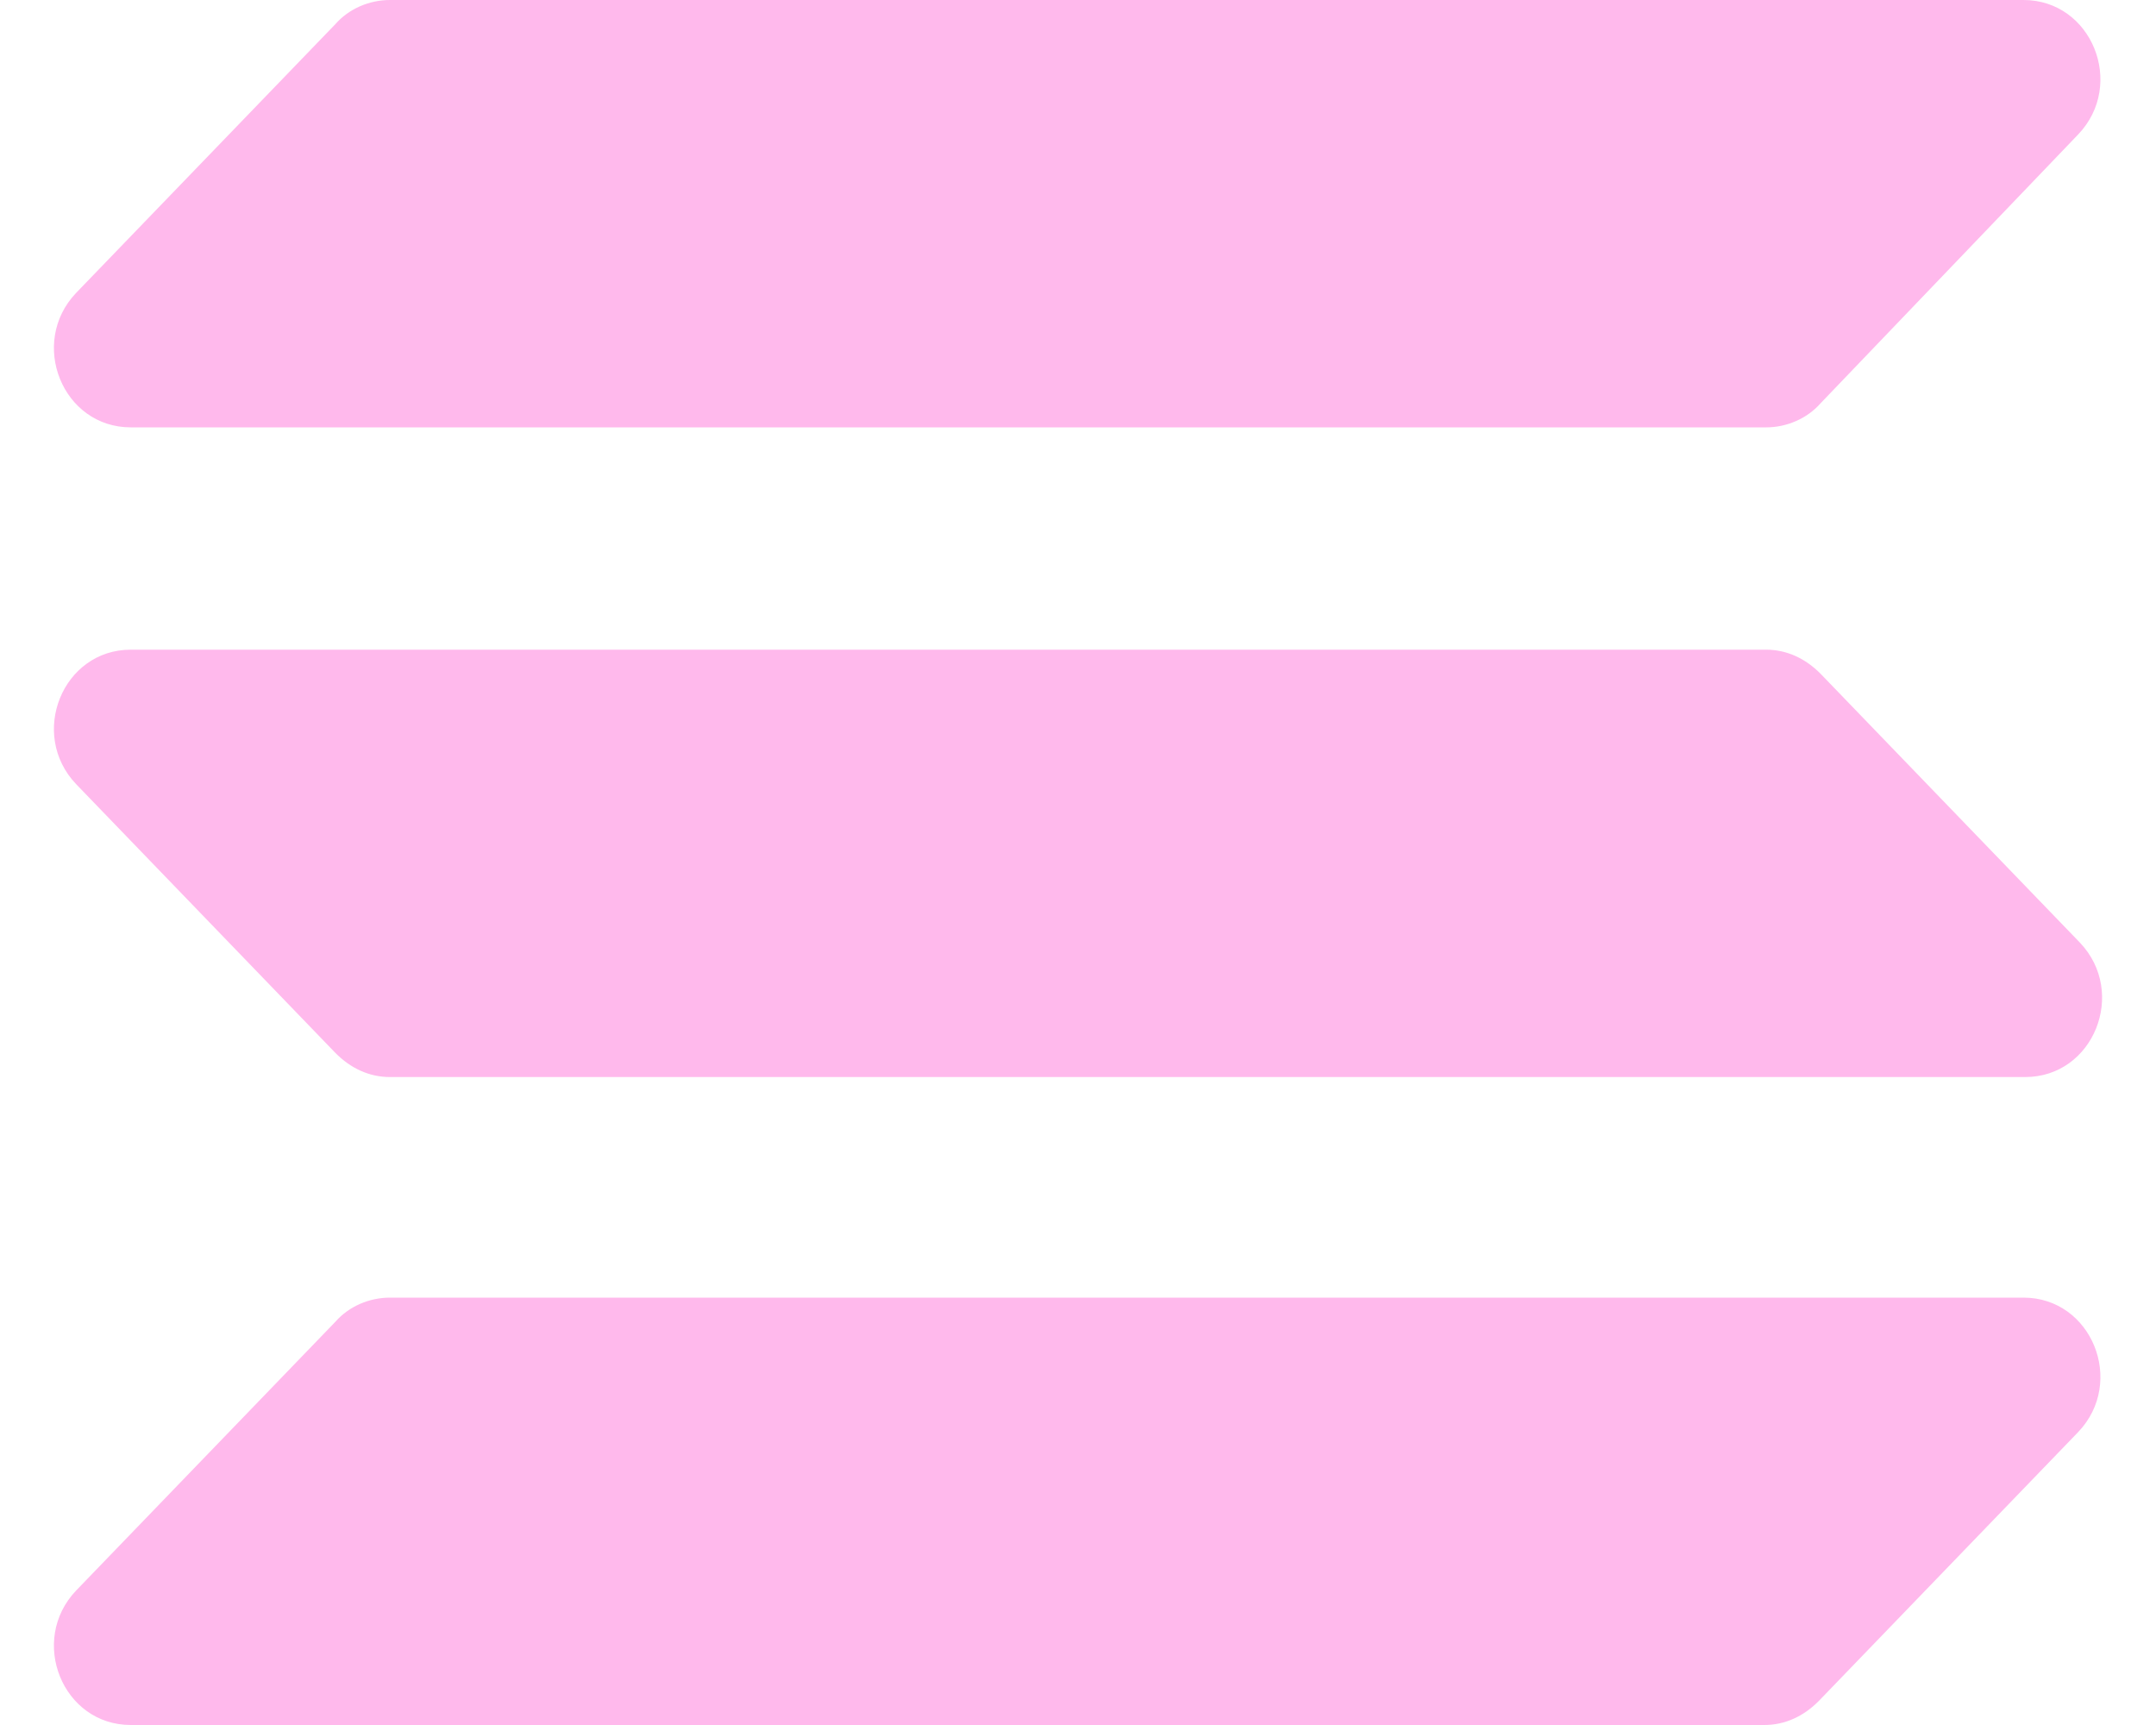 <svg width="20" height="16" viewBox="0 0 20 16" fill="none" xmlns="http://www.w3.org/2000/svg">
<path fill-rule="evenodd" clip-rule="evenodd" d="M1.213 6.026H16.383C16.573 6.026 16.747 6.106 16.889 6.25L19.294 8.743C19.736 9.207 19.42 9.99 18.787 9.99H3.617C3.427 9.99 3.253 9.91 3.111 9.766L0.706 7.273C0.264 6.809 0.58 6.026 1.213 6.026ZM0.706 2.717L3.111 0.224C3.237 0.08 3.427 0 3.617 0H18.771C19.404 0 19.721 0.783 19.278 1.247L16.889 3.74C16.762 3.884 16.573 3.964 16.383 3.964H1.213C0.58 3.964 0.264 3.181 0.706 2.717ZM19.278 13.283L16.873 15.776C16.731 15.92 16.557 16 16.367 16H1.213C0.58 16 0.264 15.217 0.706 14.753L3.111 12.26C3.237 12.116 3.427 12.036 3.617 12.036H18.771C19.404 12.036 19.721 12.819 19.278 13.283Z" fill="#FFB9EC"/>
</svg>
